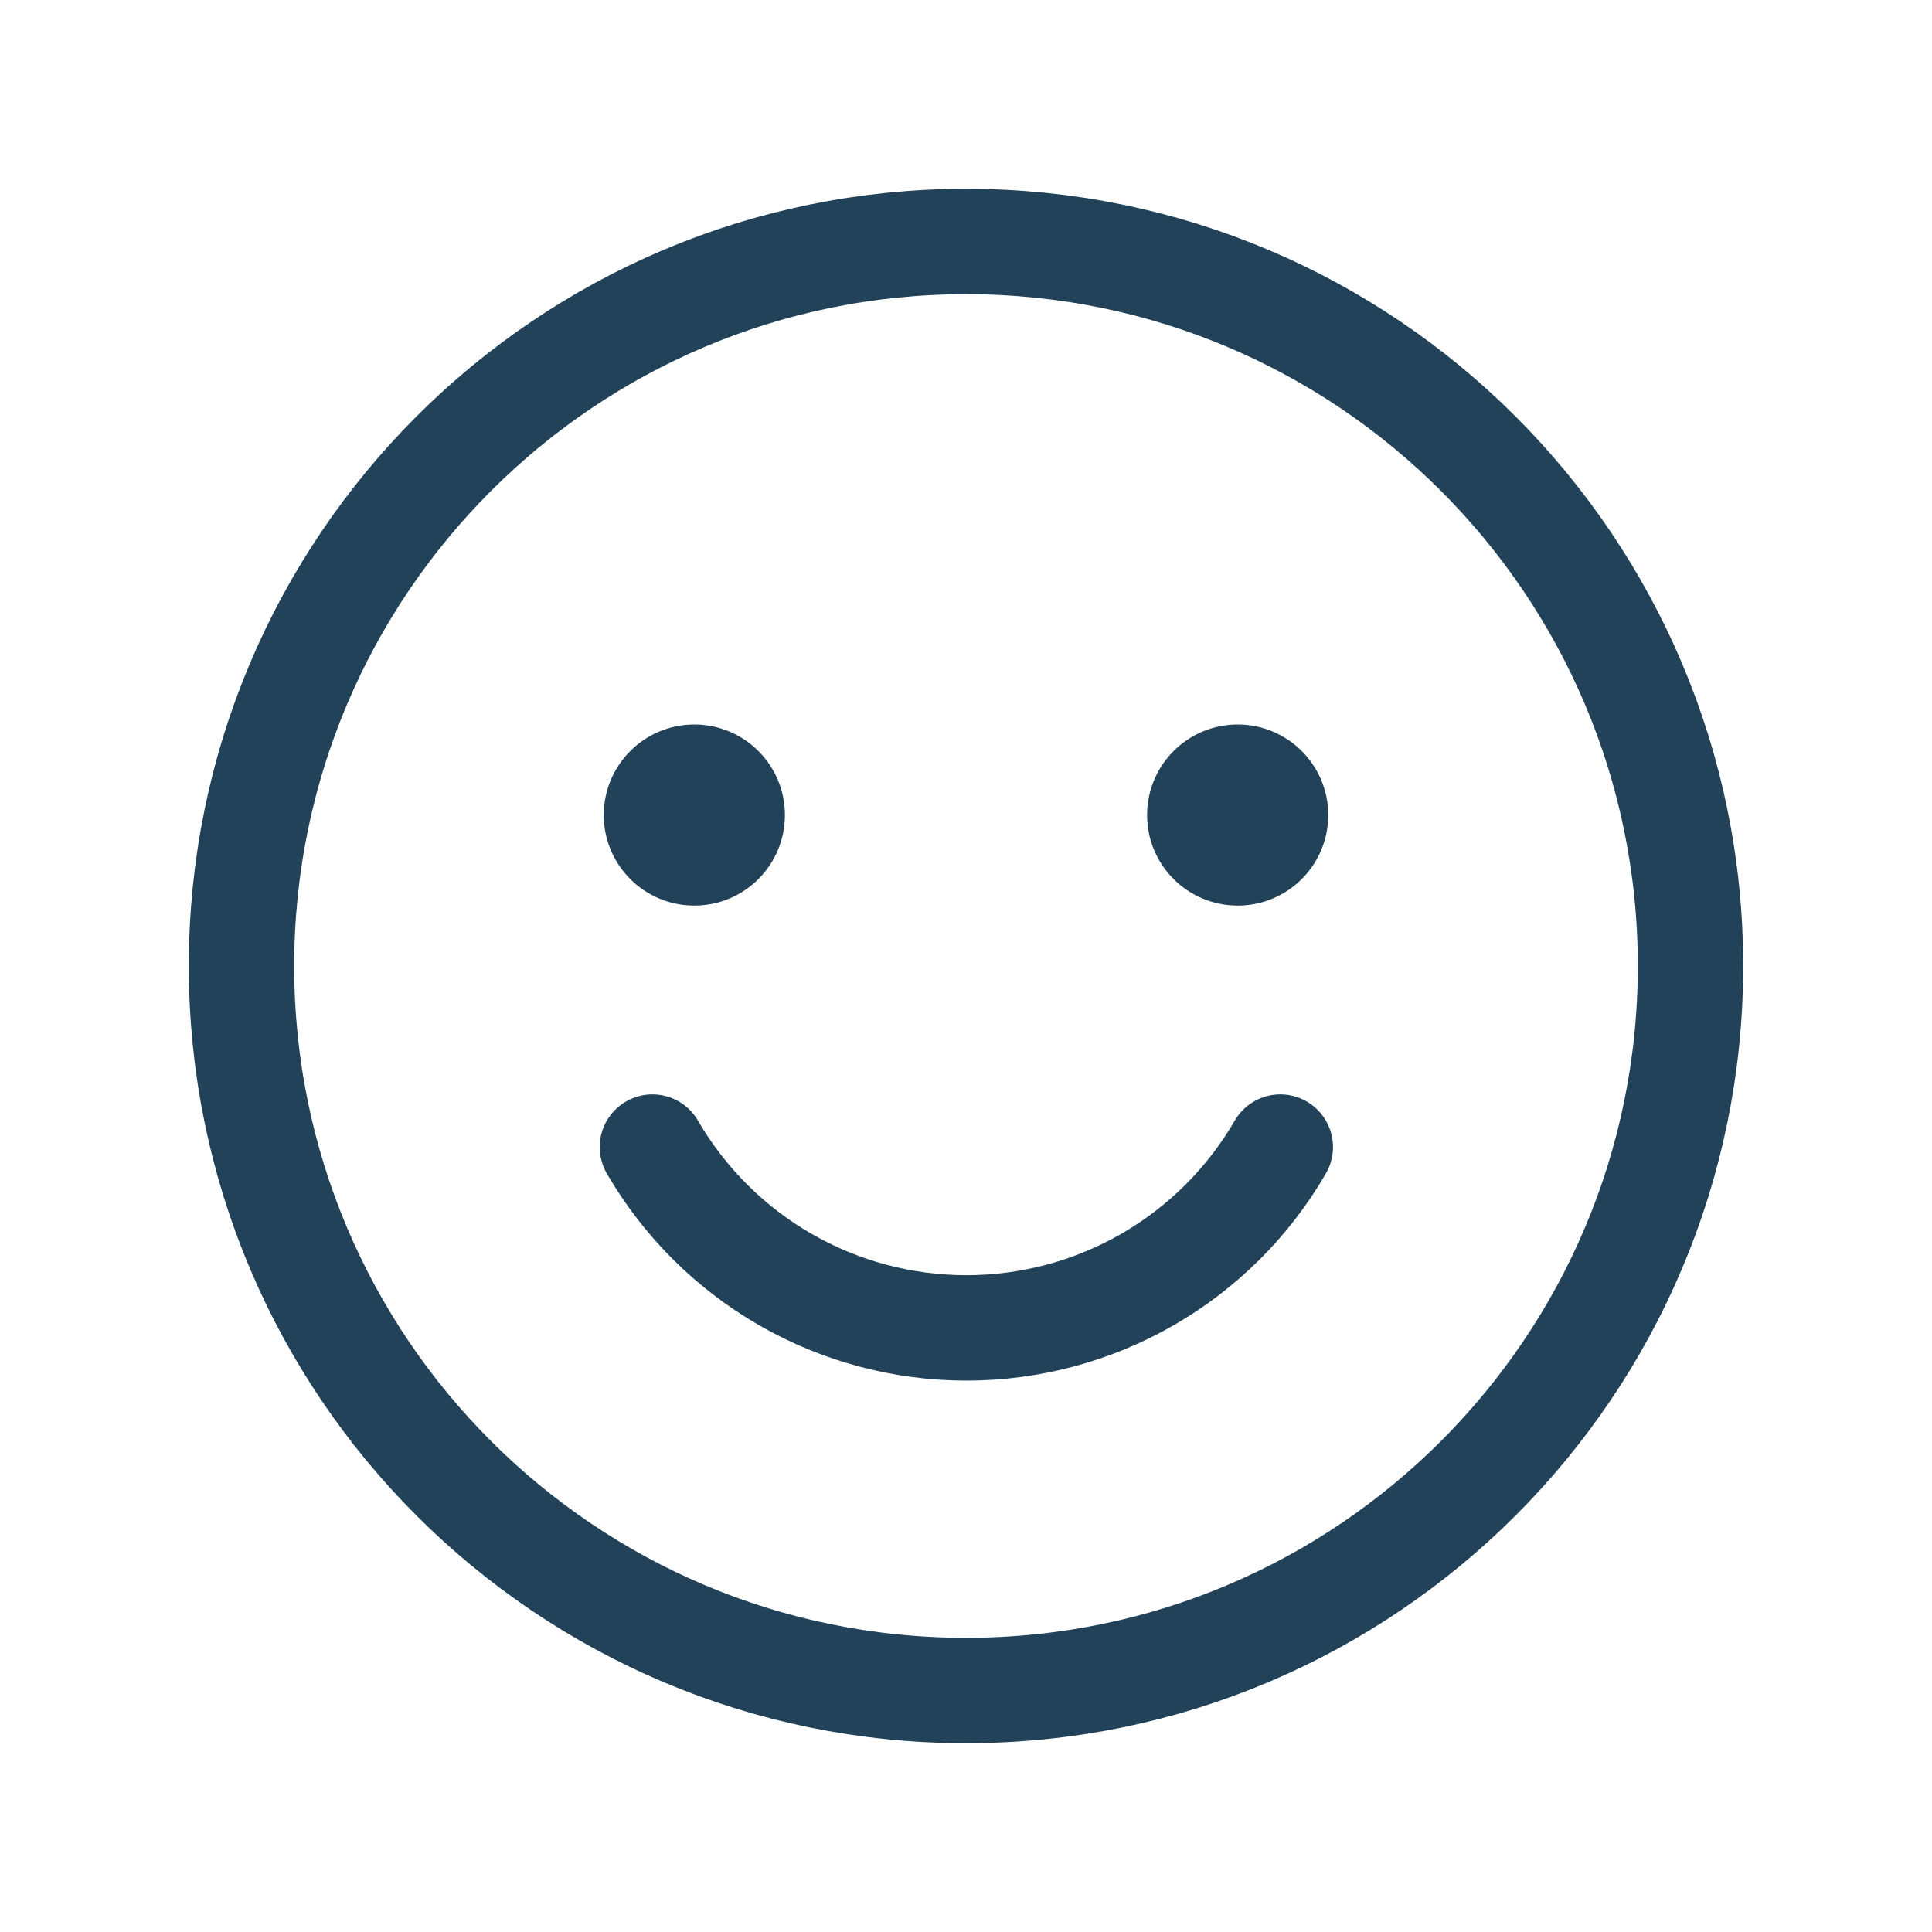 <svg width="22" height="22" viewBox="0 0 22 22" fill="none" xmlns="http://www.w3.org/2000/svg">
    <path
        d="M11 19.25C15.556 19.25 19.25 15.556 19.25 11C19.25 6.444 15.556 2.75 11 2.75C6.444 2.75 2.75 6.444 2.75 11C2.75 15.556 6.444 19.25 11 19.25Z"
        stroke="#22425A" stroke-width="1.2" stroke-linecap="round" stroke-linejoin="round" />
    <path
        d="M7.906 10.312C8.476 10.312 8.938 9.851 8.938 9.281C8.938 8.712 8.476 8.25 7.906 8.25C7.337 8.25 6.875 8.712 6.875 9.281C6.875 9.851 7.337 10.312 7.906 10.312Z"
        fill="#22425A" />
    <path
        d="M14.094 10.312C14.663 10.312 15.125 9.851 15.125 9.281C15.125 8.712 14.663 8.25 14.094 8.25C13.524 8.25 13.062 8.712 13.062 9.281C13.062 9.851 13.524 10.312 14.094 10.312Z"
        fill="#22425A" />
    <path
        d="M14.579 13.062C14.216 13.689 13.695 14.208 13.067 14.57C12.44 14.931 11.729 15.121 11.005 15.121C10.28 15.121 9.569 14.931 8.942 14.57C8.314 14.208 7.793 13.689 7.429 13.062"
        stroke="#22425A" stroke-width="1.2" stroke-linecap="round" stroke-linejoin="round" />
</svg>